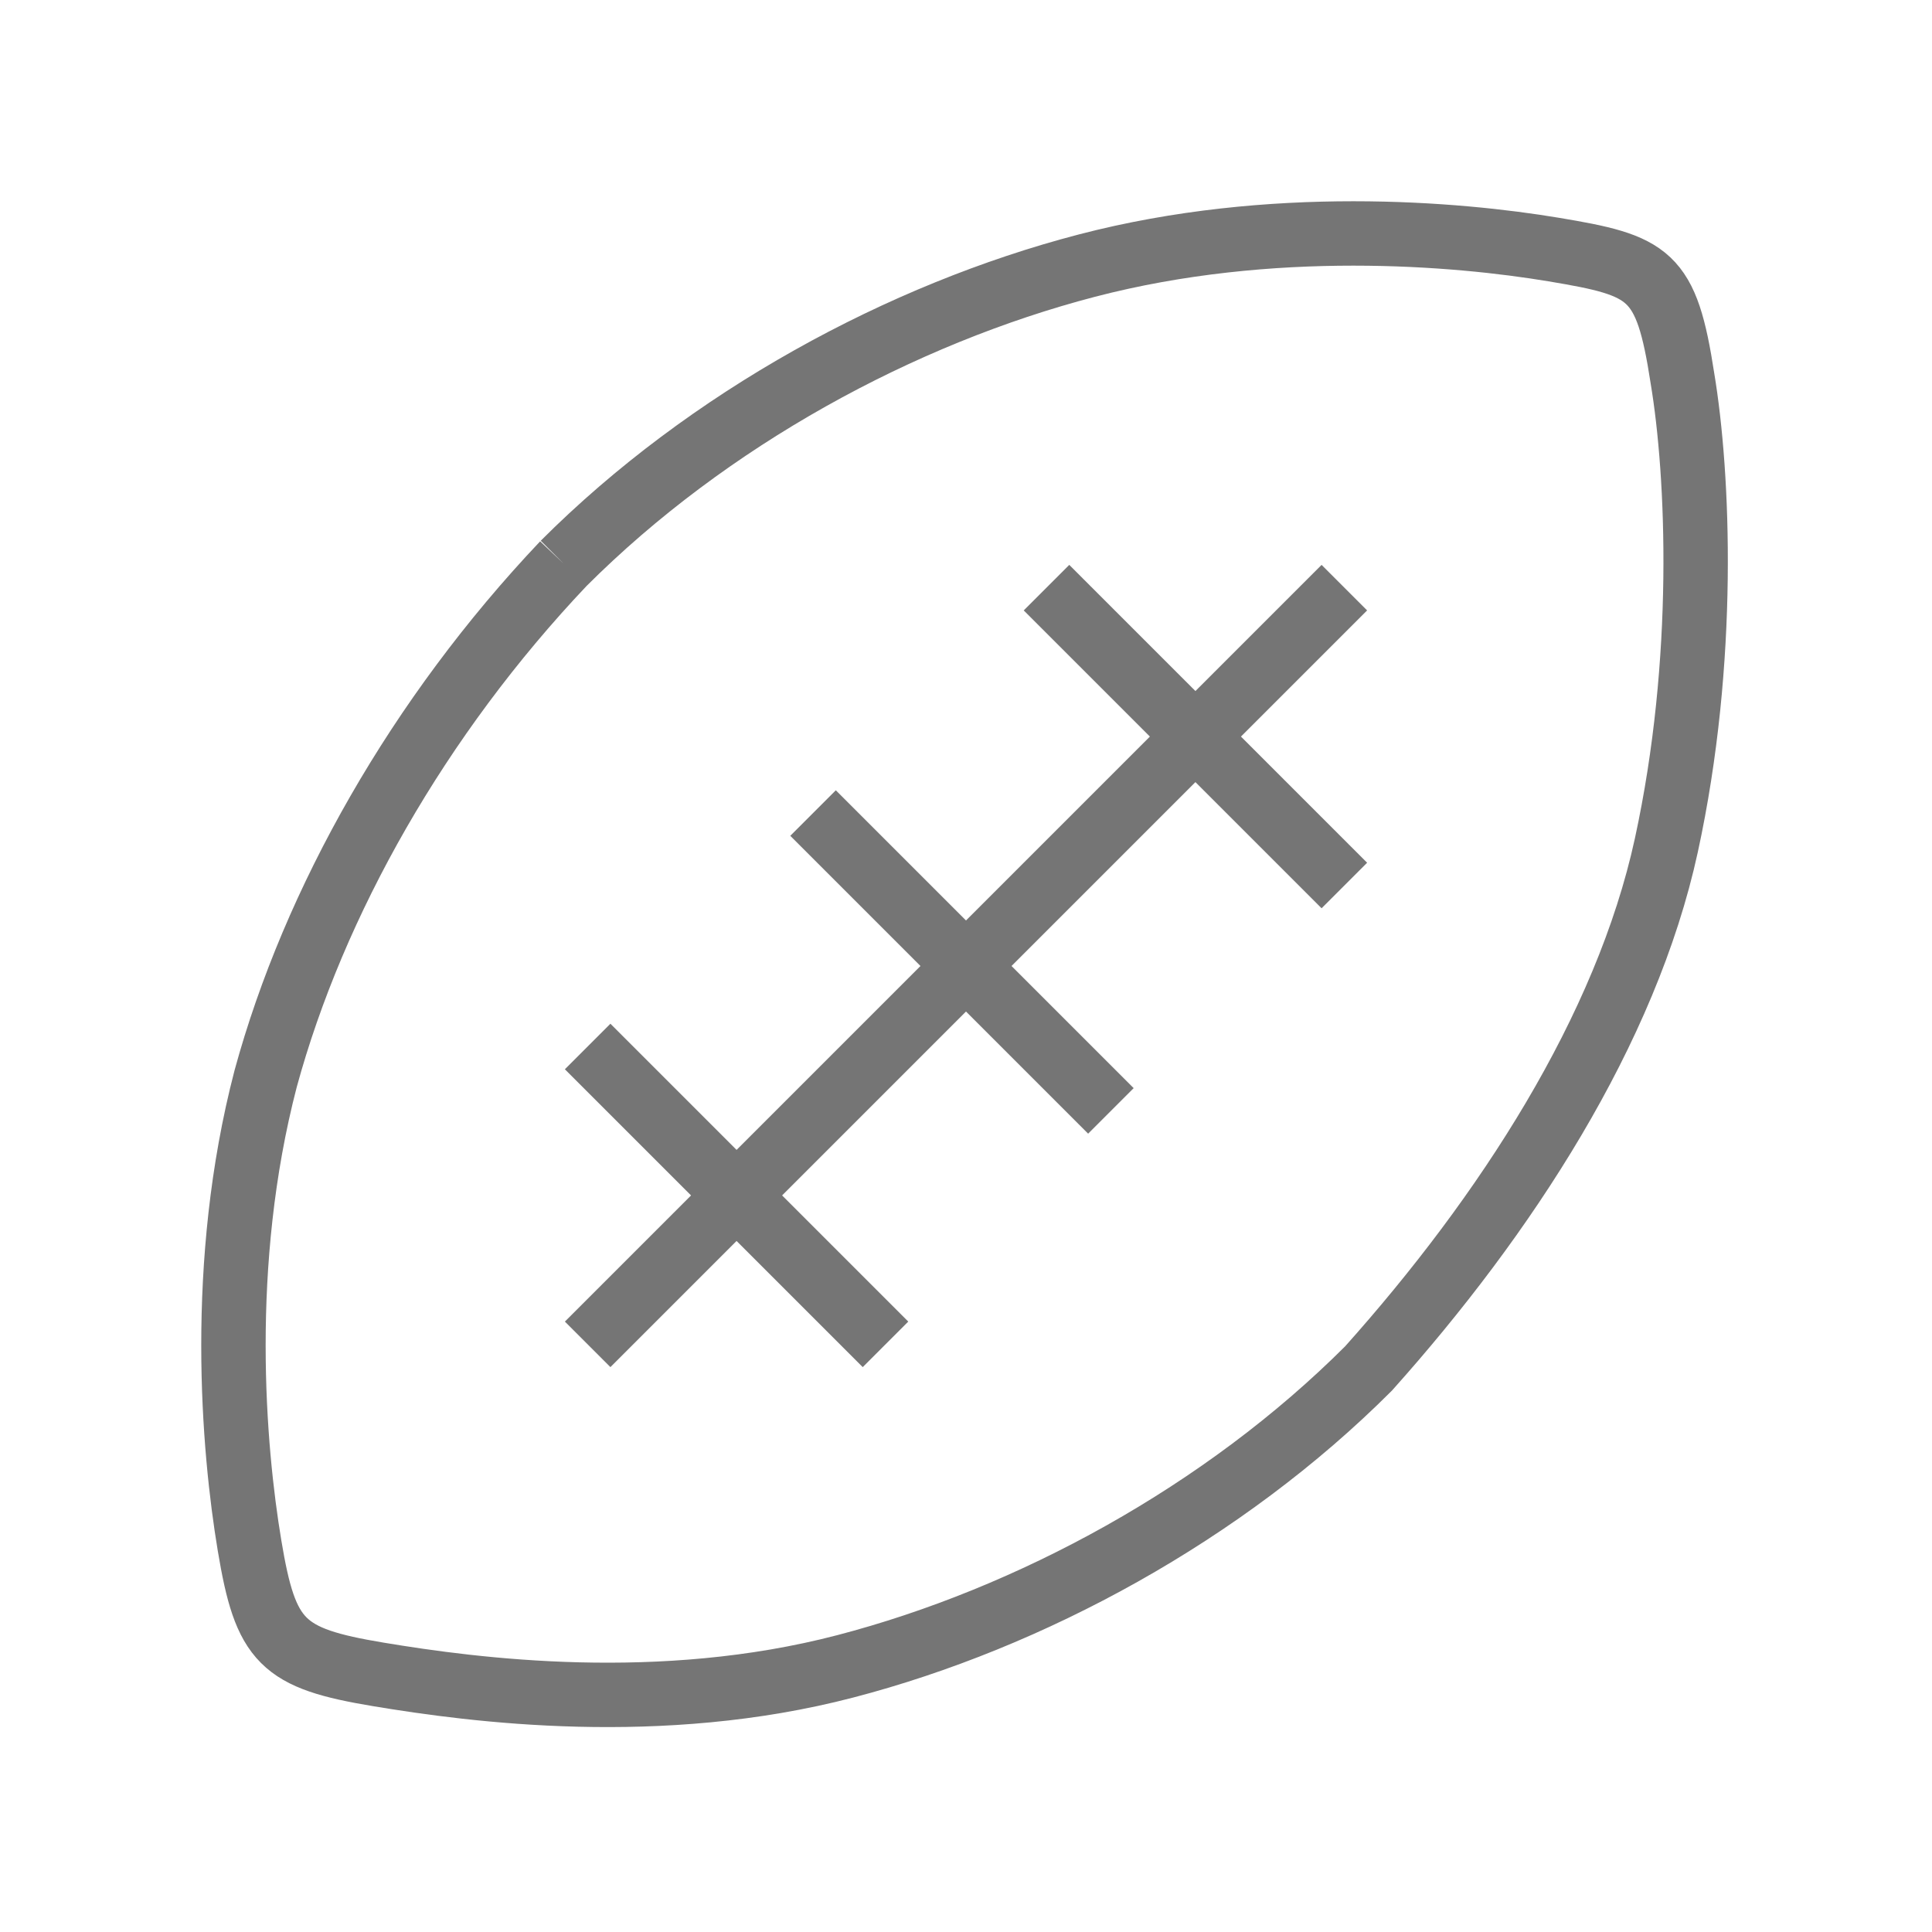 <?xml version="1.0" encoding="utf-8"?>
<!-- Generator: Adobe Illustrator 21.1.0, SVG Export Plug-In . SVG Version: 6.00 Build 0)  -->
<svg version="1.1" id="Ebene_1" xmlns="http://www.w3.org/2000/svg" xmlns:xlink="http://www.w3.org/1999/xlink" x="0px" y="0px"
	 viewBox="0 0 24 24" style="enable-background:new 0 0 24 24;" xml:space="preserve">
<style type="text/css">
	.st0{fill:none;stroke:#757575;stroke-width:0.8;stroke-miterlimit:10;}
</style>
<path class="st0" d="M7,7c1.8-1.8,4.2-3.1,6.5-3.7c2.3-0.6,4.6-0.4,5.8-0.2c1.2,0.2,1.4,0.3,1.6,1.6c0.2,1.2,0.3,3.5-0.2,5.8
	S18.7,15.1,17,17c-1.8,1.8-4.2,3.1-6.5,3.7S5.9,21,4.7,20.8c-1.2-0.2-1.4-0.4-1.6-1.6c-0.2-1.2-0.4-3.5,0.2-5.8
	C3.9,11.2,5.2,8.9,7,7 M7.3,16.7l9.4-9.4 M13,7.3l3.7,3.7 M13.8,13.8l-3.7-3.7 M11,16.7L7.3,13"/>
</svg>
